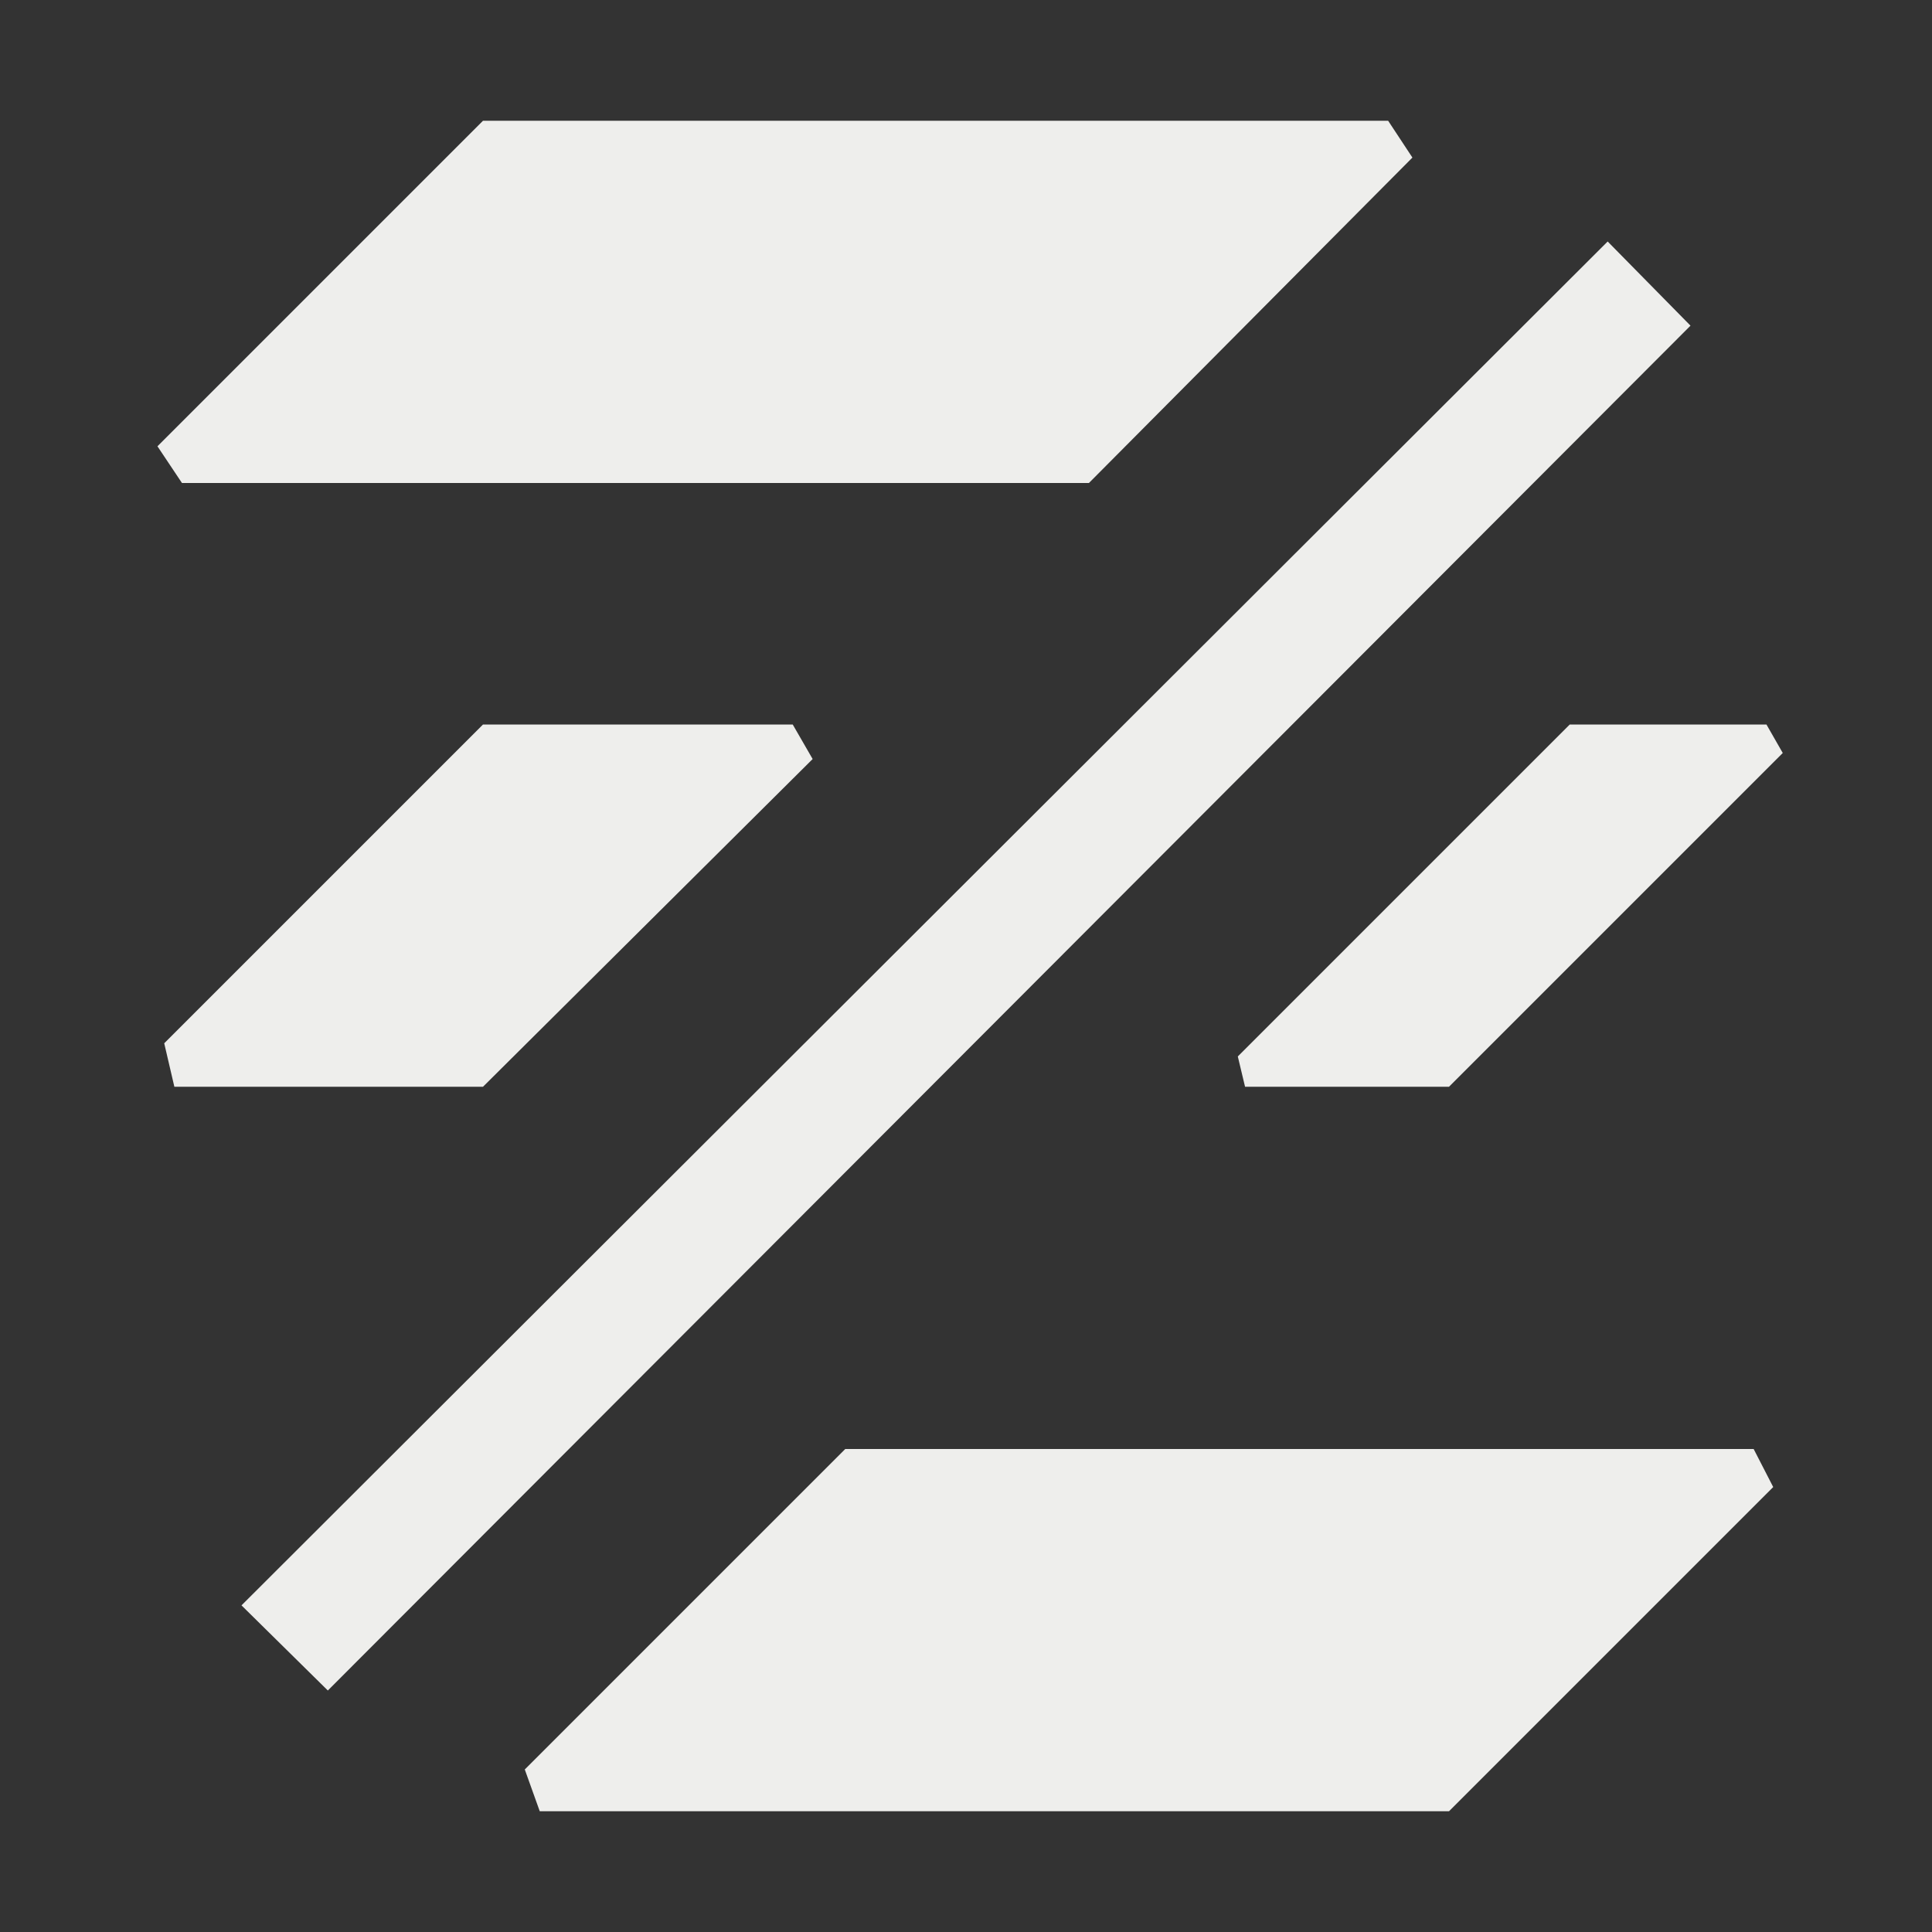 <?xml version="1.0" encoding="UTF-8" standalone="no"?>
<svg
   width="16"
   height="16"
   viewBox="0 0 16 16"
   version="1.1"
   id="svg7"
   sodipodi:docname="layer-visible-off.svg"
   inkscape:version="1.1.2 (0a00cf5339, 2022-02-04)"
   xmlns:inkscape="http://www.inkscape.org/namespaces/inkscape"
   xmlns:sodipodi="http://sodipodi.sourceforge.net/DTD/sodipodi-0.dtd"
   xmlns="http://www.w3.org/2000/svg"
   xmlns:svg="http://www.w3.org/2000/svg">
  <rect x="0" y="0" width="16" height="16" fill="#333333" stroke="none"/>
  <sodipodi:namedview
     id="namedview9"
     pagecolor="#000000"
     bordercolor="#666666"
     borderopacity="1.0"
     inkscape:pageshadow="2"
     inkscape:pageopacity="0"
     inkscape:pagecheckerboard="0"
     showgrid="false"
     inkscape:zoom="47.25"
     inkscape:cx="8"
     inkscape:cy="8"
     inkscape:window-width="1880"
     inkscape:window-height="966"
     inkscape:window-x="0"
     inkscape:window-y="29"
     inkscape:window-maximized="1"
     inkscape:current-layer="svg7" />
  <defs
     id="defs3">
    <style
       id="current-color-scheme"
       type="text/css">
   .ColorScheme-Text { color:#eeeeec; } .ColorScheme-Highlight { color:#367bf0; } .ColorScheme-NeutralText { color:#ffcc44; } .ColorScheme-PositiveText { color:#3db47e; } .ColorScheme-NegativeText { color:#dd4747; }
  </style>
  </defs>
  <path
     style="fill:currentColor"
     class="ColorScheme-Text"
     d="M 4,1 1.304,3.696 v 0 L 1.507,4 H 9.018 l 2.679,-2.695 v 0 L 11.496,1 Z M 13.314,2 2,13.295 2.715,14 14,2.697 13.314,2 Z M 4,6 1.36,8.64 1.444,9 V 9 H 4 L 6.73,6.286 6.565,6 v 0 z m 9,0 -2.749,2.749 v 0 L 10.311,9 H 12 l 2.764,-2.764 v 0 L 14.629,6 Z m -6,6 -2.654,2.654 v 0 L 4.47,15 H 12 l 2.685,-2.685 v 0 L 14.523,12 Z"
     id="path5"
     sodipodi:nodetypes="cccccccccccccccccccccccccccccccccccccccccc" />
</svg>
